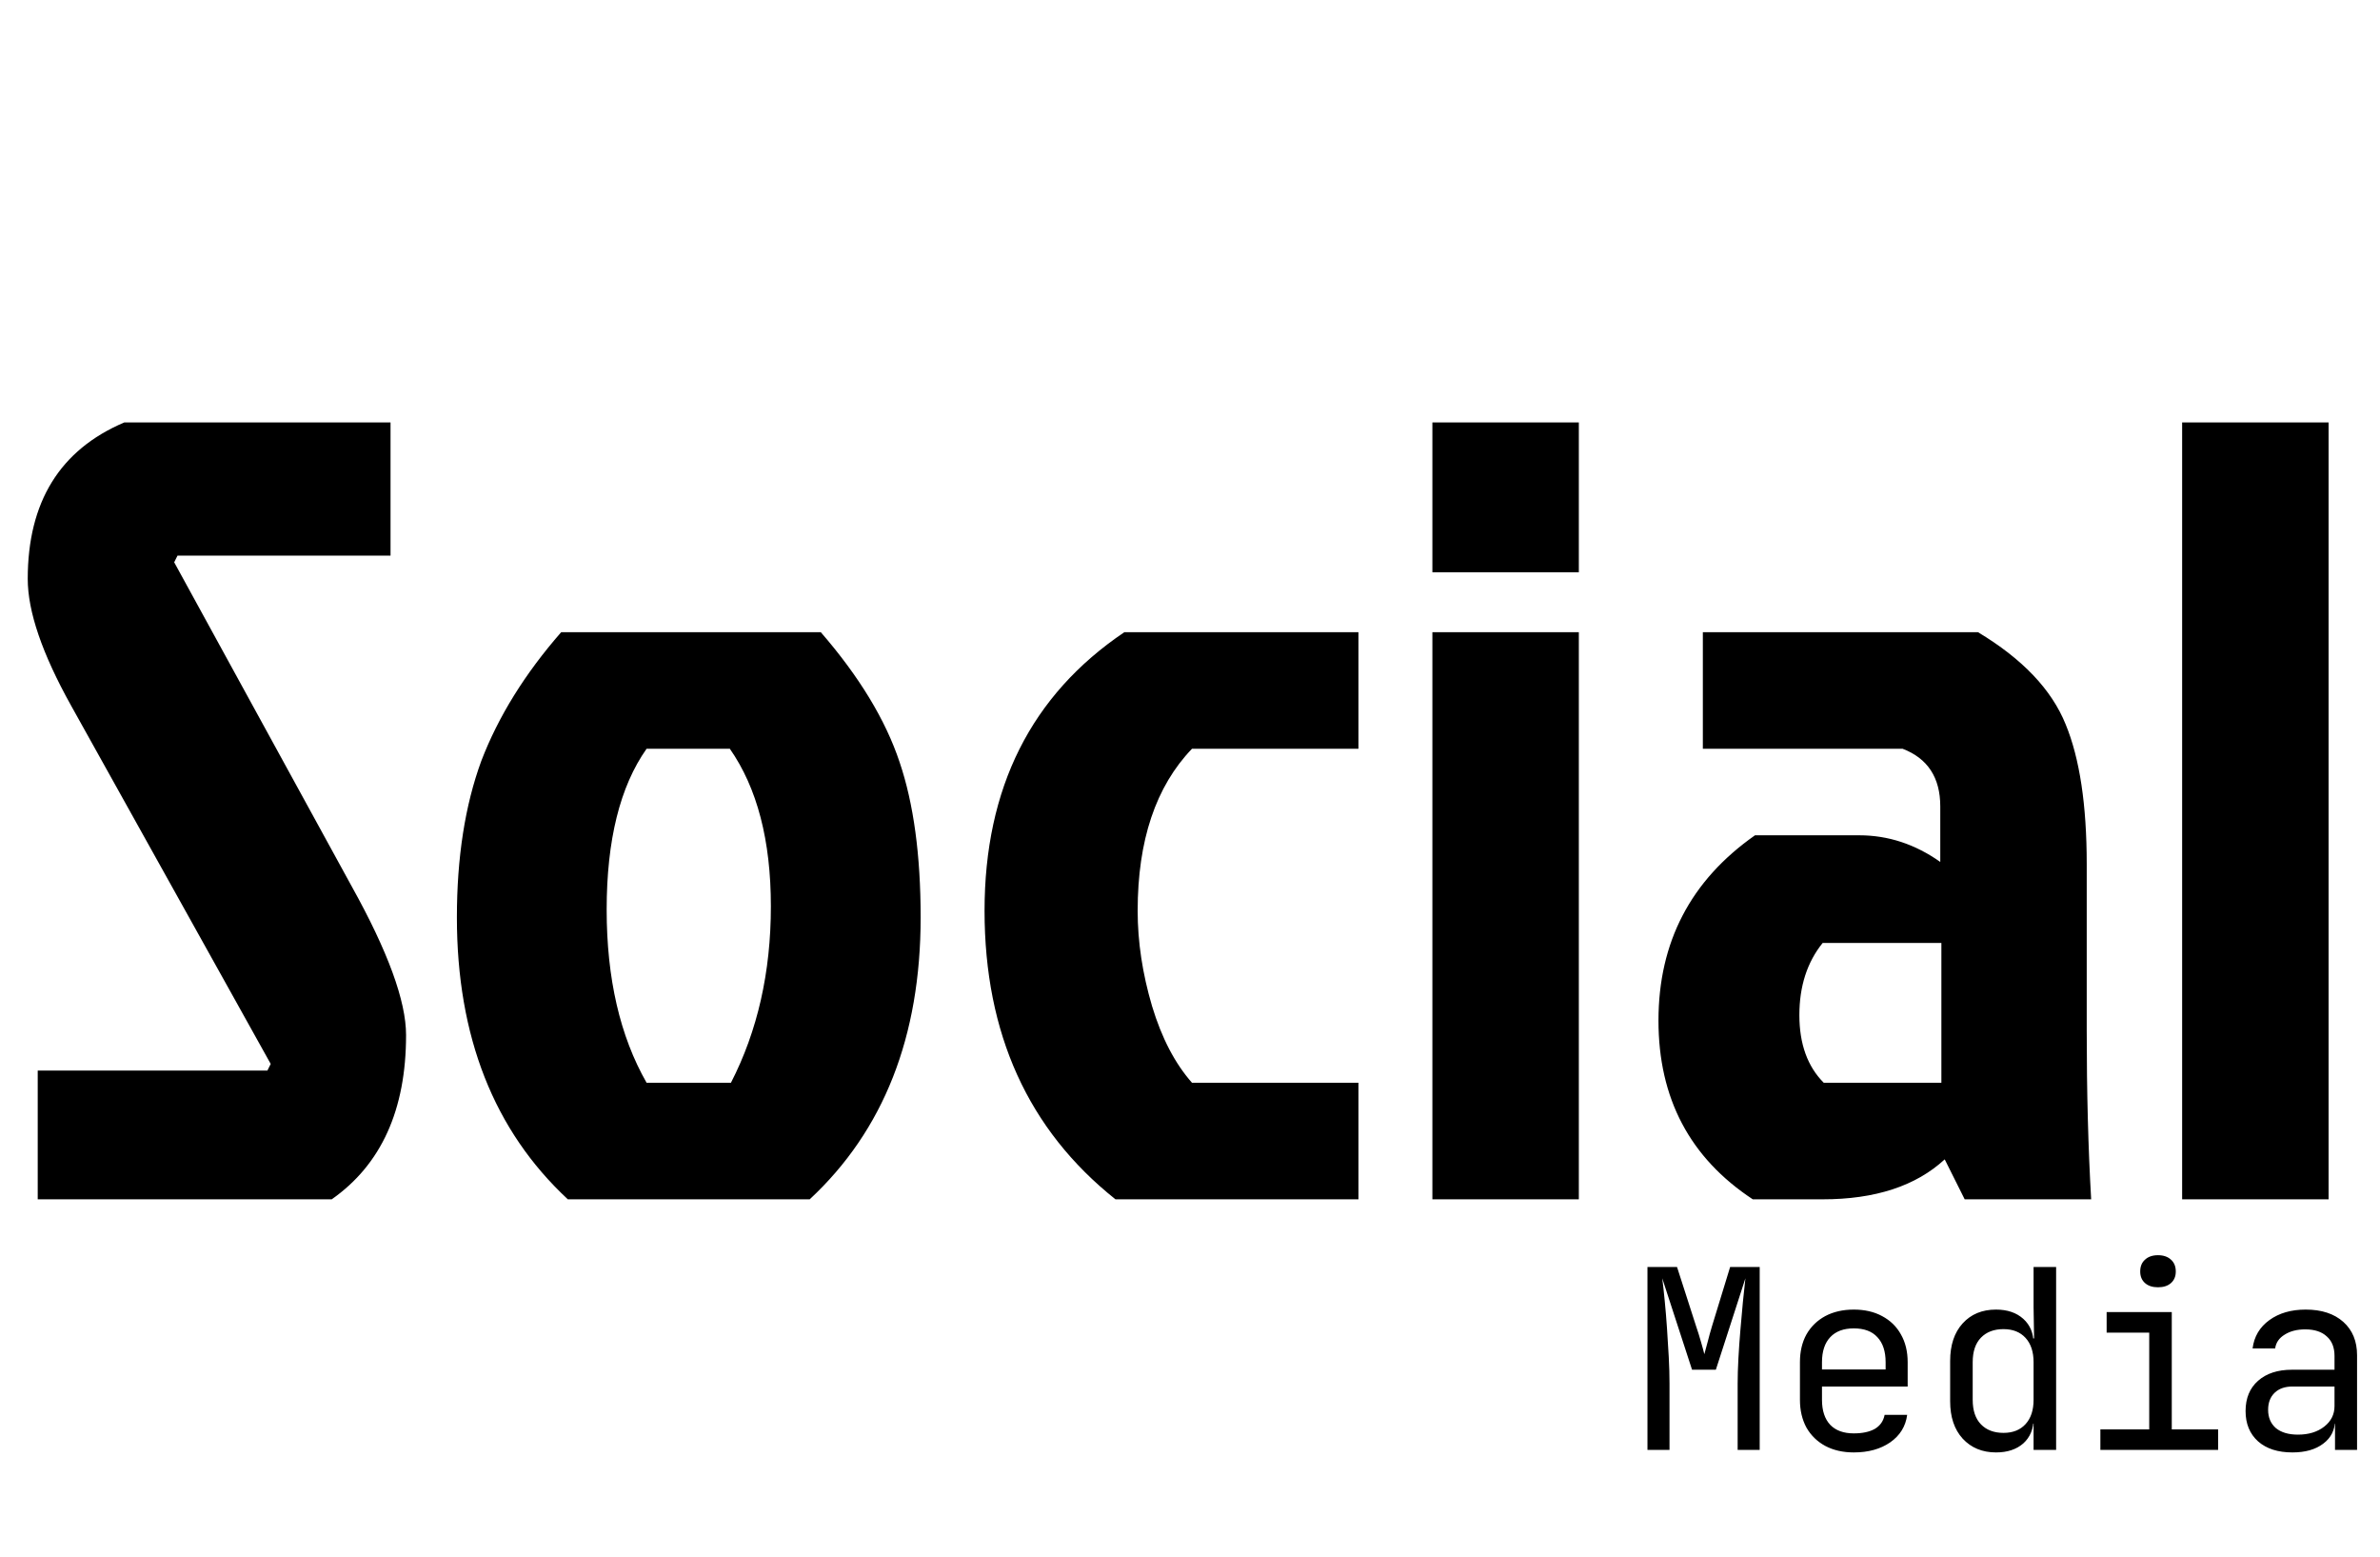 <svg width="133" height="87" viewBox="0 0 133 87" fill="none" xmlns="http://www.w3.org/2000/svg">
<path d="M6.944 23.6H21.824V31.04H9.92L9.734 31.412L19.654 49.516C21.679 53.153 22.692 55.923 22.692 57.824C22.692 61.999 21.307 65.057 18.538 67H2.108V59.808H14.942L15.128 59.436L3.968 39.41C2.356 36.517 1.55 34.161 1.55 32.342C1.55 28.043 3.348 25.129 6.944 23.6ZM45.248 67H31.732C27.599 63.156 25.532 57.907 25.532 51.252C25.532 47.904 25.987 44.99 26.896 42.51C27.847 40.03 29.335 37.633 31.36 35.318H45.868C48.018 37.798 49.485 40.216 50.27 42.572C51.056 44.887 51.448 47.78 51.448 51.252C51.448 57.907 49.382 63.156 45.248 67ZM36.134 60.49H40.846C42.334 57.597 43.078 54.311 43.078 50.632C43.078 46.953 42.314 44.019 40.784 41.828H36.134C34.646 43.936 33.902 46.933 33.902 50.818C33.902 54.662 34.646 57.886 36.134 60.49ZM63.575 50.88C63.575 52.616 63.843 54.393 64.381 56.212C64.918 57.989 65.662 59.415 66.613 60.49H75.913V67H62.335C57.457 63.115 55.019 57.741 55.019 50.88C55.019 44.019 57.623 38.831 62.831 35.318H75.913V41.828H66.613C64.587 43.936 63.575 46.953 63.575 50.88ZM80.045 67V35.318H88.229V67H80.045ZM80.045 23.6H88.229V31.97H80.045V23.6ZM108.489 52.678H101.855C100.987 53.753 100.553 55.096 100.553 56.708C100.553 58.32 101.008 59.581 101.917 60.49H108.489V52.678ZM95.159 35.318H110.535C113.015 36.806 114.648 38.521 115.433 40.464C116.218 42.365 116.611 44.969 116.611 48.276V57.576C116.611 61.007 116.694 64.148 116.859 67H109.791L108.675 64.768C107.063 66.256 104.79 67 101.855 67H97.949C94.436 64.685 92.679 61.358 92.679 57.018C92.679 52.637 94.477 49.185 98.073 46.664H103.901C105.513 46.664 107.022 47.16 108.427 48.152V45.052C108.427 43.44 107.724 42.365 106.319 41.828H95.159V35.318ZM130.127 23.6V67H121.943V23.6H130.127Z" fill="black"/>
<path d="M92.064 81V70.78H93.716L94.78 74.084C94.883 74.383 94.976 74.681 95.06 74.98C95.144 75.269 95.205 75.493 95.242 75.652C95.289 75.493 95.349 75.269 95.424 74.98C95.499 74.681 95.583 74.378 95.676 74.07L96.684 70.78H98.336V81H97.104V77.29C97.104 76.879 97.118 76.413 97.146 75.89C97.174 75.367 97.211 74.835 97.258 74.294C97.305 73.743 97.351 73.221 97.398 72.726C97.454 72.222 97.501 71.783 97.538 71.41L95.886 76.52H94.556L92.89 71.41C92.937 71.774 92.983 72.199 93.03 72.684C93.077 73.16 93.119 73.669 93.156 74.21C93.193 74.742 93.226 75.274 93.254 75.806C93.282 76.338 93.296 76.833 93.296 77.29V81H92.064ZM103.595 81.14C102.988 81.14 102.456 81.019 101.999 80.776C101.551 80.533 101.201 80.193 100.949 79.754C100.706 79.306 100.585 78.788 100.585 78.2V76.1C100.585 75.503 100.706 74.985 100.949 74.546C101.201 74.107 101.551 73.767 101.999 73.524C102.456 73.281 102.988 73.16 103.595 73.16C104.201 73.16 104.729 73.281 105.177 73.524C105.634 73.767 105.984 74.107 106.227 74.546C106.479 74.985 106.605 75.503 106.605 76.1V77.458H101.817V78.2C101.817 78.807 101.971 79.273 102.279 79.6C102.587 79.917 103.025 80.076 103.595 80.076C104.08 80.076 104.472 79.992 104.771 79.824C105.069 79.647 105.251 79.385 105.317 79.04H106.577C106.493 79.684 106.175 80.197 105.625 80.58C105.083 80.953 104.407 81.14 103.595 81.14ZM105.373 76.618V76.1C105.373 75.493 105.219 75.027 104.911 74.7C104.612 74.373 104.173 74.21 103.595 74.21C103.025 74.21 102.587 74.373 102.279 74.7C101.971 75.027 101.817 75.493 101.817 76.1V76.506H105.471L105.373 76.618ZM111.541 81.14C110.776 81.14 110.155 80.883 109.679 80.37C109.212 79.857 108.979 79.161 108.979 78.284V76.03C108.979 75.143 109.212 74.443 109.679 73.93C110.146 73.417 110.766 73.16 111.541 73.16C112.176 73.16 112.684 73.333 113.067 73.678C113.45 74.023 113.641 74.485 113.641 75.064L113.389 74.77H113.669L113.641 73.02V70.78H114.901V81H113.641V79.53H113.389L113.641 79.236C113.641 79.824 113.45 80.291 113.067 80.636C112.684 80.972 112.176 81.14 111.541 81.14ZM111.961 80.048C112.484 80.048 112.894 79.885 113.193 79.558C113.492 79.231 113.641 78.779 113.641 78.2V76.1C113.641 75.521 113.492 75.069 113.193 74.742C112.894 74.415 112.484 74.252 111.961 74.252C111.429 74.252 111.009 74.411 110.701 74.728C110.393 75.045 110.239 75.503 110.239 76.1V78.2C110.239 78.797 110.393 79.255 110.701 79.572C111.009 79.889 111.429 80.048 111.961 80.048ZM117.374 81V79.852H120.104V74.448H117.724V73.3H121.364V79.852H123.954V81H117.374ZM120.594 71.914C120.286 71.914 120.043 71.835 119.866 71.676C119.688 71.517 119.6 71.303 119.6 71.032C119.6 70.752 119.688 70.533 119.866 70.374C120.043 70.206 120.286 70.122 120.594 70.122C120.902 70.122 121.144 70.206 121.322 70.374C121.499 70.533 121.588 70.752 121.588 71.032C121.588 71.303 121.499 71.517 121.322 71.676C121.144 71.835 120.902 71.914 120.594 71.914ZM128.106 81.14C127.294 81.14 126.655 80.935 126.188 80.524C125.721 80.104 125.488 79.539 125.488 78.83C125.488 78.111 125.721 77.547 126.188 77.136C126.655 76.725 127.285 76.52 128.078 76.52H130.458V75.75C130.458 75.274 130.313 74.91 130.024 74.658C129.744 74.397 129.343 74.266 128.82 74.266C128.363 74.266 127.98 74.364 127.672 74.56C127.364 74.747 127.187 75.003 127.14 75.33H125.88C125.964 74.667 126.277 74.14 126.818 73.748C127.359 73.356 128.036 73.16 128.848 73.16C129.735 73.16 130.435 73.389 130.948 73.846C131.461 74.303 131.718 74.924 131.718 75.708V81H130.486V79.53H130.276L130.486 79.32C130.486 79.88 130.267 80.323 129.828 80.65C129.399 80.977 128.825 81.14 128.106 81.14ZM128.414 80.146C129.011 80.146 129.501 79.997 129.884 79.698C130.267 79.399 130.458 79.017 130.458 78.55V77.458H128.106C127.686 77.458 127.355 77.575 127.112 77.808C126.869 78.041 126.748 78.359 126.748 78.76C126.748 79.189 126.893 79.53 127.182 79.782C127.481 80.025 127.891 80.146 128.414 80.146Z" fill="black"/>
</svg>
